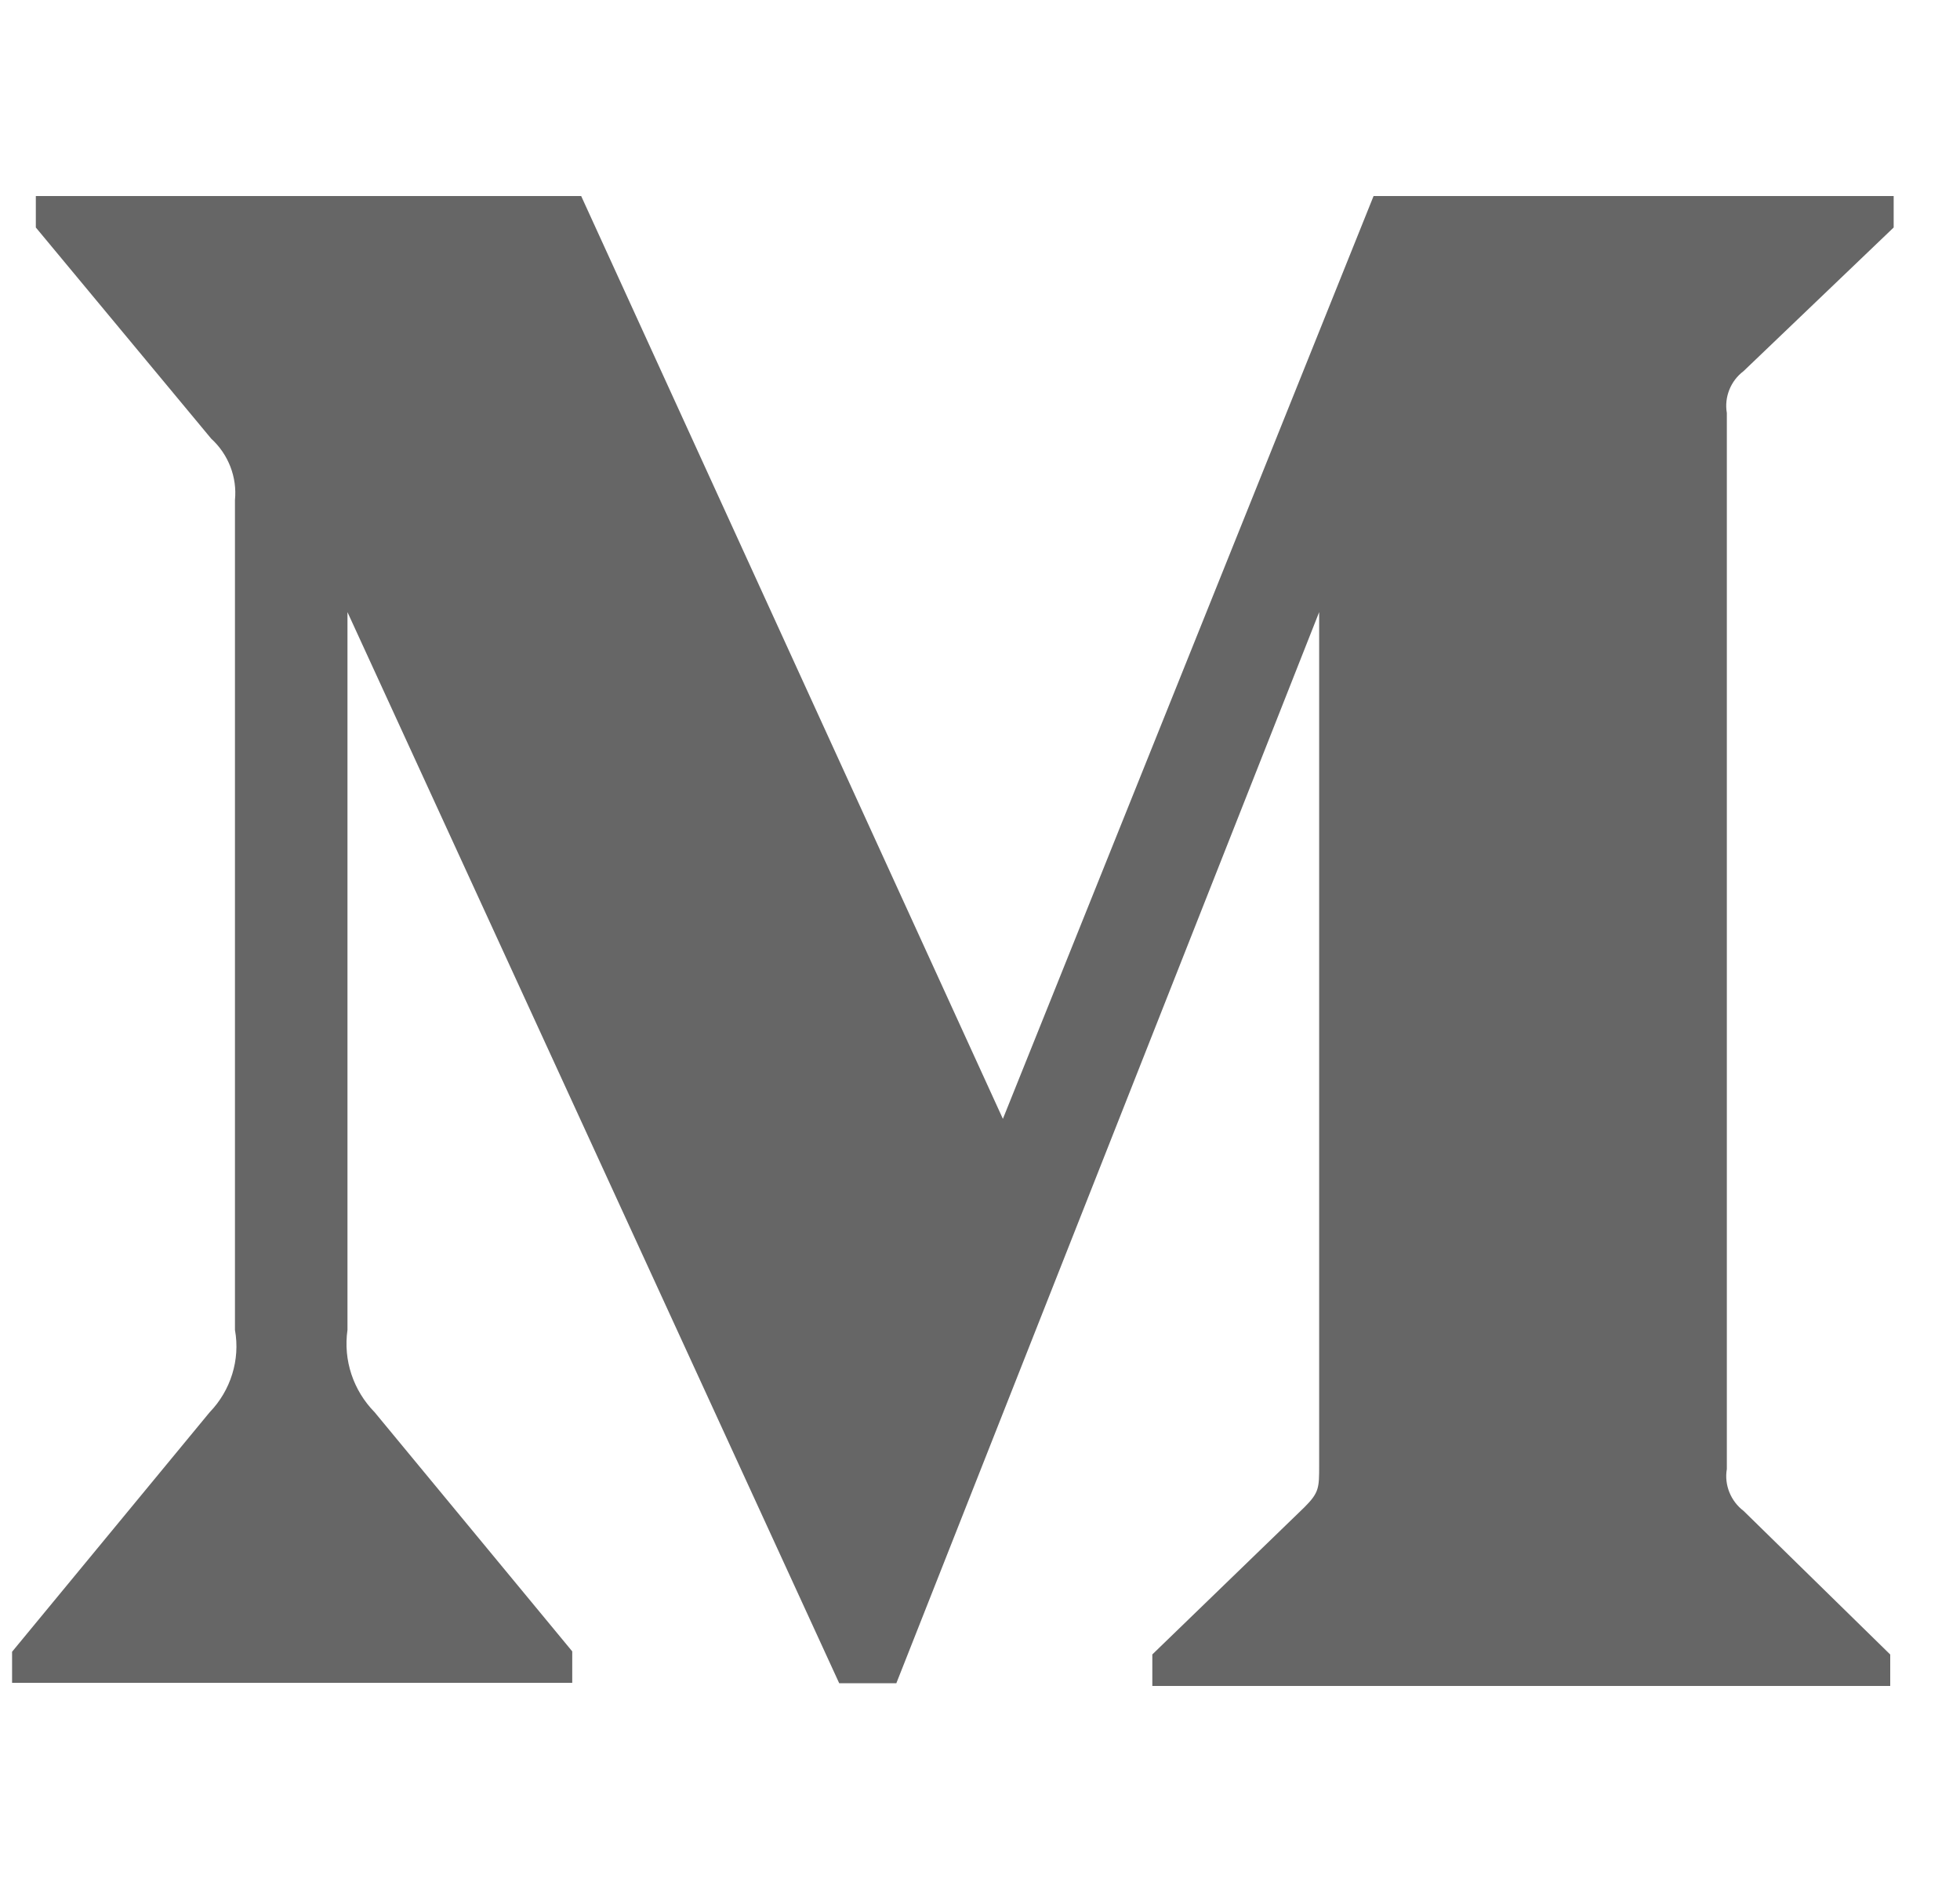 <svg width="25" height="24" viewBox="0 0 25 24" fill="none" xmlns="http://www.w3.org/2000/svg">
<g clip-path="url(#clip0)">
<path d="M22.239 4.733L24.154 2.901V2.5H17.52L12.792 14.268L7.413 2.5H0.457V2.901L2.694 5.594C2.912 5.793 3.026 6.084 2.997 6.377V16.96C3.066 17.341 2.942 17.733 2.674 18.01L0.154 21.064V21.46H7.299V21.059L4.779 18.01C4.506 17.732 4.377 17.347 4.432 16.96V7.806L10.704 21.465H11.433L16.826 7.806V18.687C16.826 18.974 16.826 19.033 16.638 19.221L14.698 21.098V21.5H24.11V21.099L22.24 19.268C22.076 19.144 21.991 18.936 22.026 18.734V5.267C21.991 5.064 22.075 4.856 22.239 4.733Z" fill="#666666"/>
</g>
<defs>
<clipPath id="clip0">
<rect width="24" height="24" fill="white" transform="translate(0.154)"/>
</clipPath>
</defs>
</svg>
